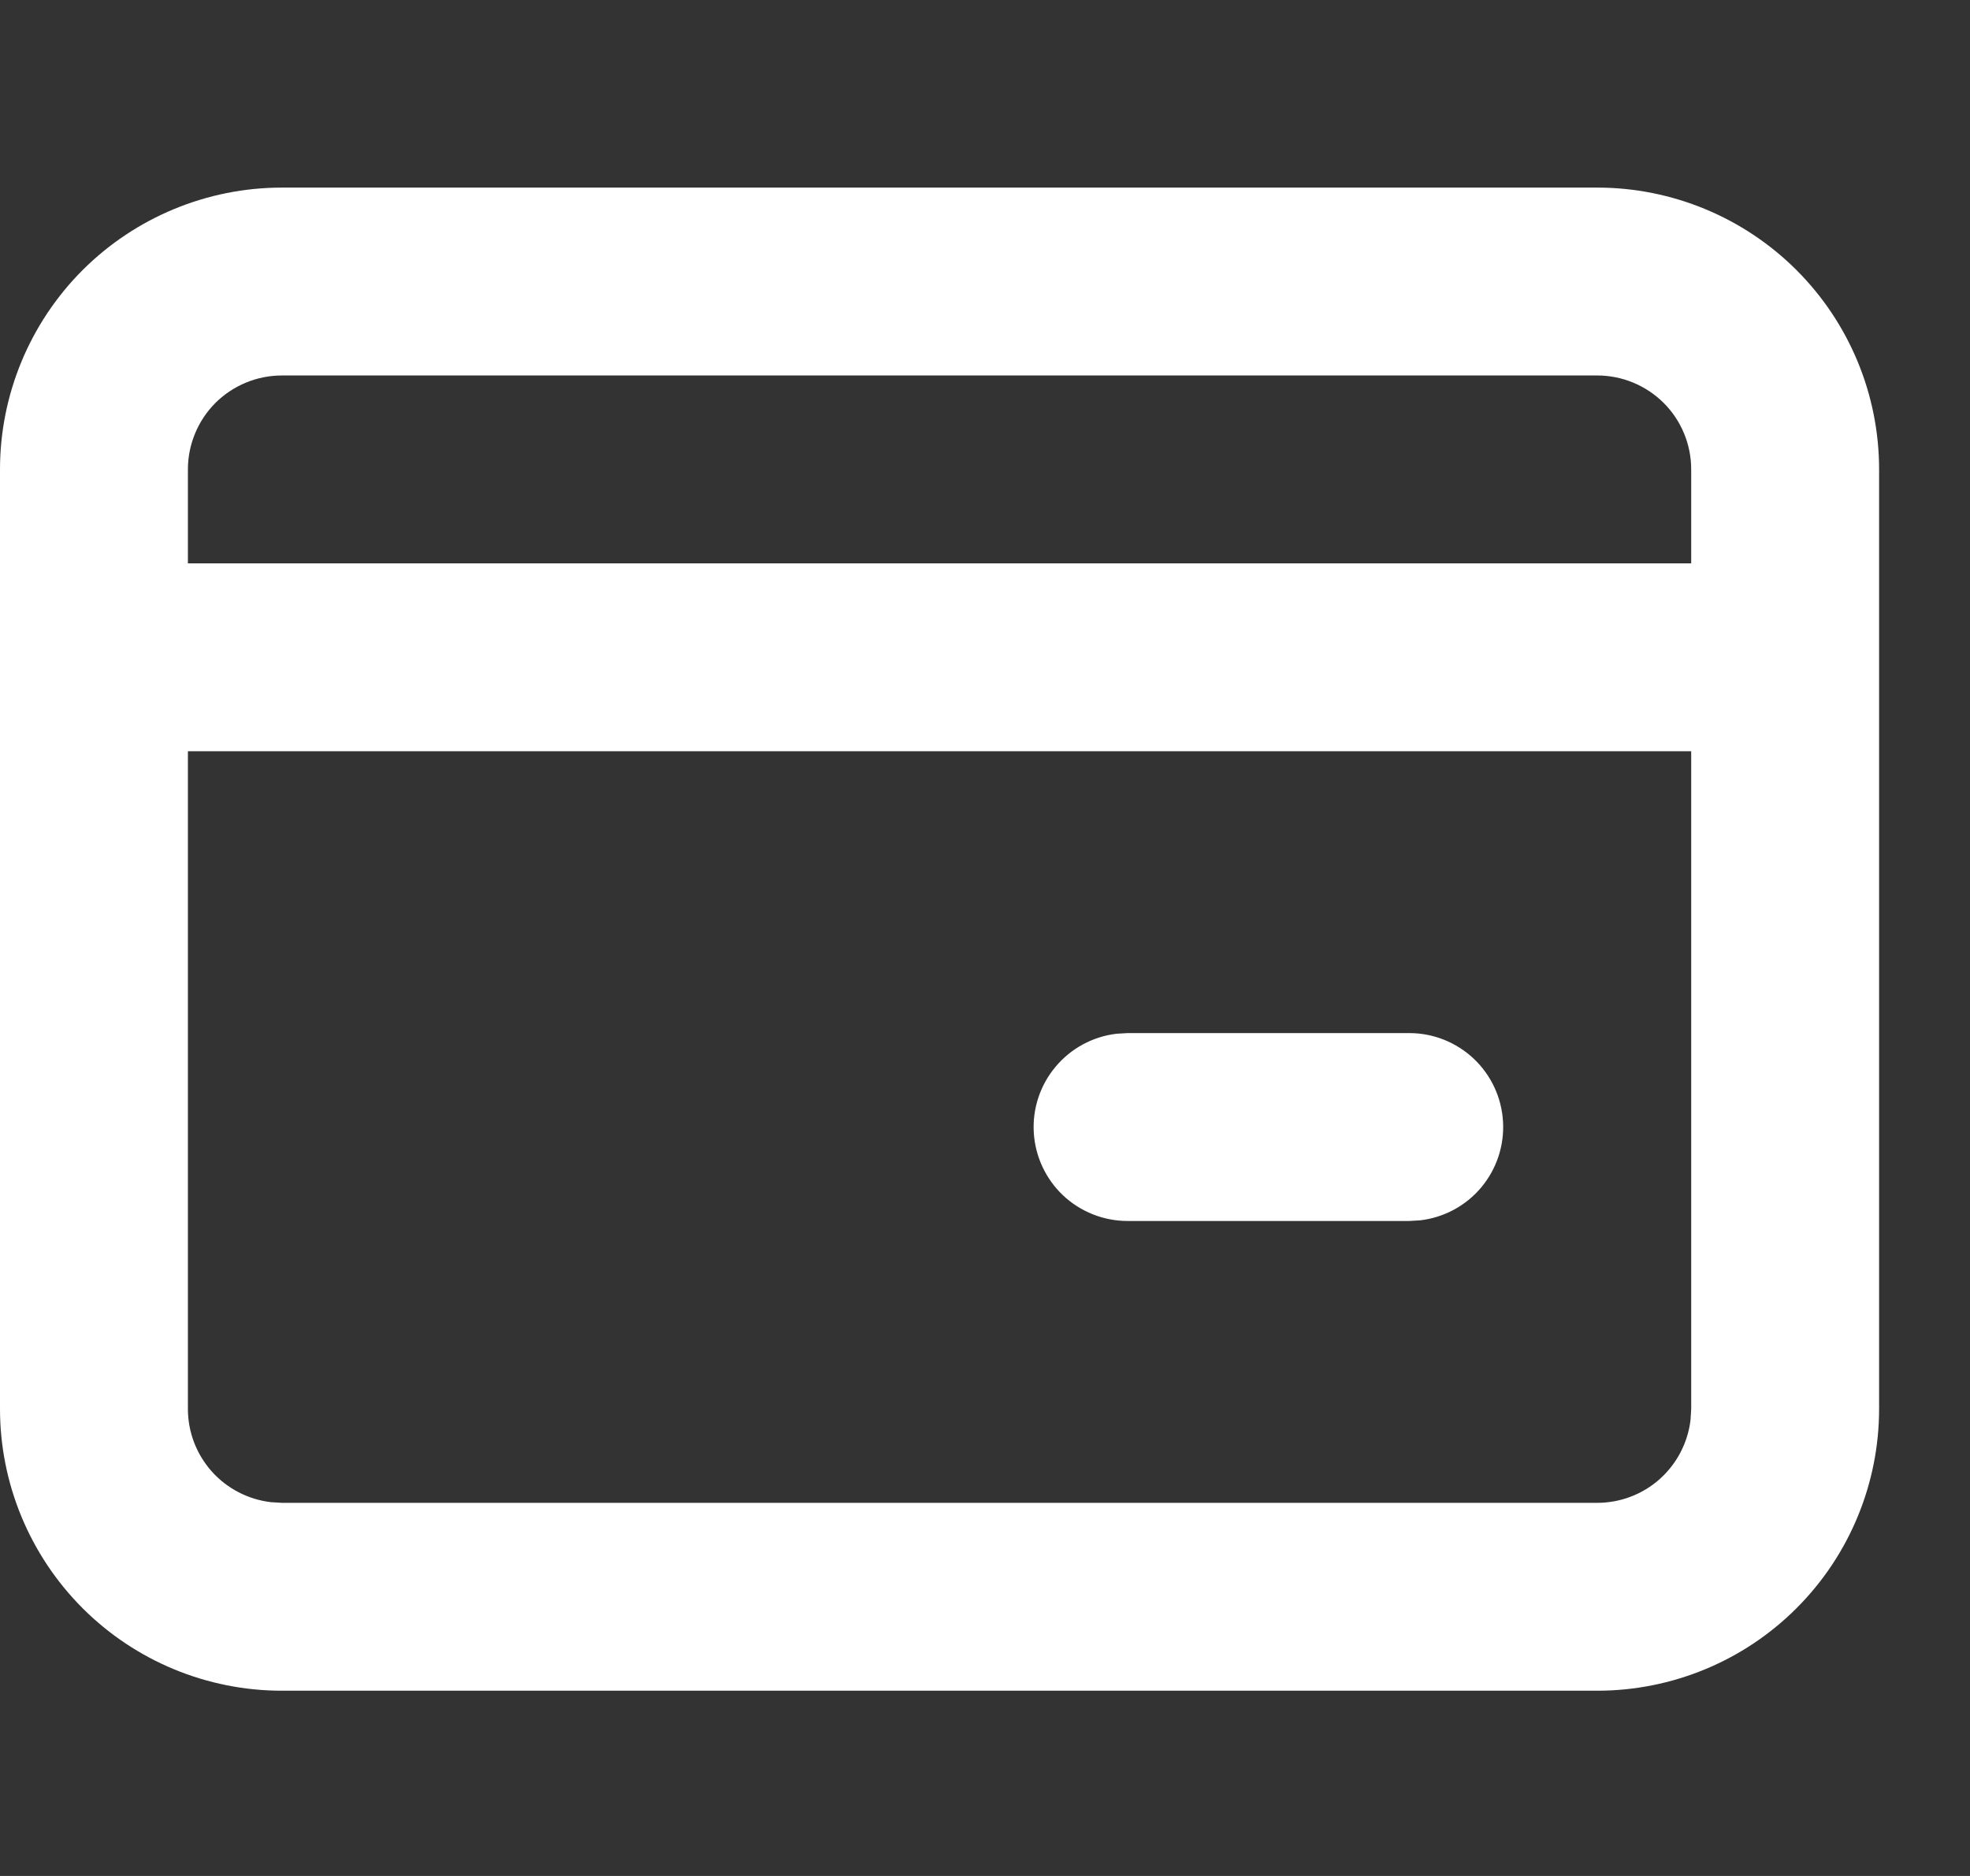 <svg width="21" height="20" viewBox="0 0 21 20" fill="none" xmlns="http://www.w3.org/2000/svg">
<rect x="0" y="0" width="21" height="20" fill="#333333" stroke="none"/>
<path d="M17.027 2C17.823 2 18.588 2.317 19.151 2.88C19.715 3.444 20.031 4.208 20.031 5.005V15.02C20.031 15.817 19.715 16.581 19.151 17.145C18.588 17.709 17.823 18.025 17.027 18.025H3.005C2.208 18.025 1.444 17.709 0.88 17.145C0.317 16.581 0 15.817 0 15.02V5.005C0 4.208 0.317 3.444 0.88 2.88C1.444 2.317 2.208 2 3.005 2H17.027ZM18.028 8.009H2.003V15.02C2.003 15.266 2.093 15.502 2.256 15.686C2.419 15.869 2.644 15.986 2.888 16.015L3.005 16.022H17.027C17.272 16.022 17.509 15.932 17.692 15.769C17.875 15.606 17.992 15.381 18.021 15.138L18.028 15.02V8.009ZM15.024 11.014C15.279 11.014 15.524 11.112 15.71 11.287C15.896 11.463 16.007 11.702 16.022 11.957C16.037 12.212 15.954 12.463 15.79 12.659C15.627 12.854 15.394 12.98 15.141 13.01L15.024 13.017H12.019C11.764 13.017 11.518 12.919 11.332 12.744C11.147 12.569 11.035 12.329 11.02 12.074C11.005 11.819 11.088 11.569 11.252 11.373C11.416 11.177 11.648 11.051 11.902 11.021L12.019 11.014H15.024ZM17.027 4.003H3.005C2.739 4.003 2.484 4.109 2.296 4.296C2.109 4.484 2.003 4.739 2.003 5.005V6.006H18.028V5.005C18.028 4.739 17.923 4.484 17.735 4.296C17.547 4.109 17.292 4.003 17.027 4.003Z" fill="white"/>
</svg>
